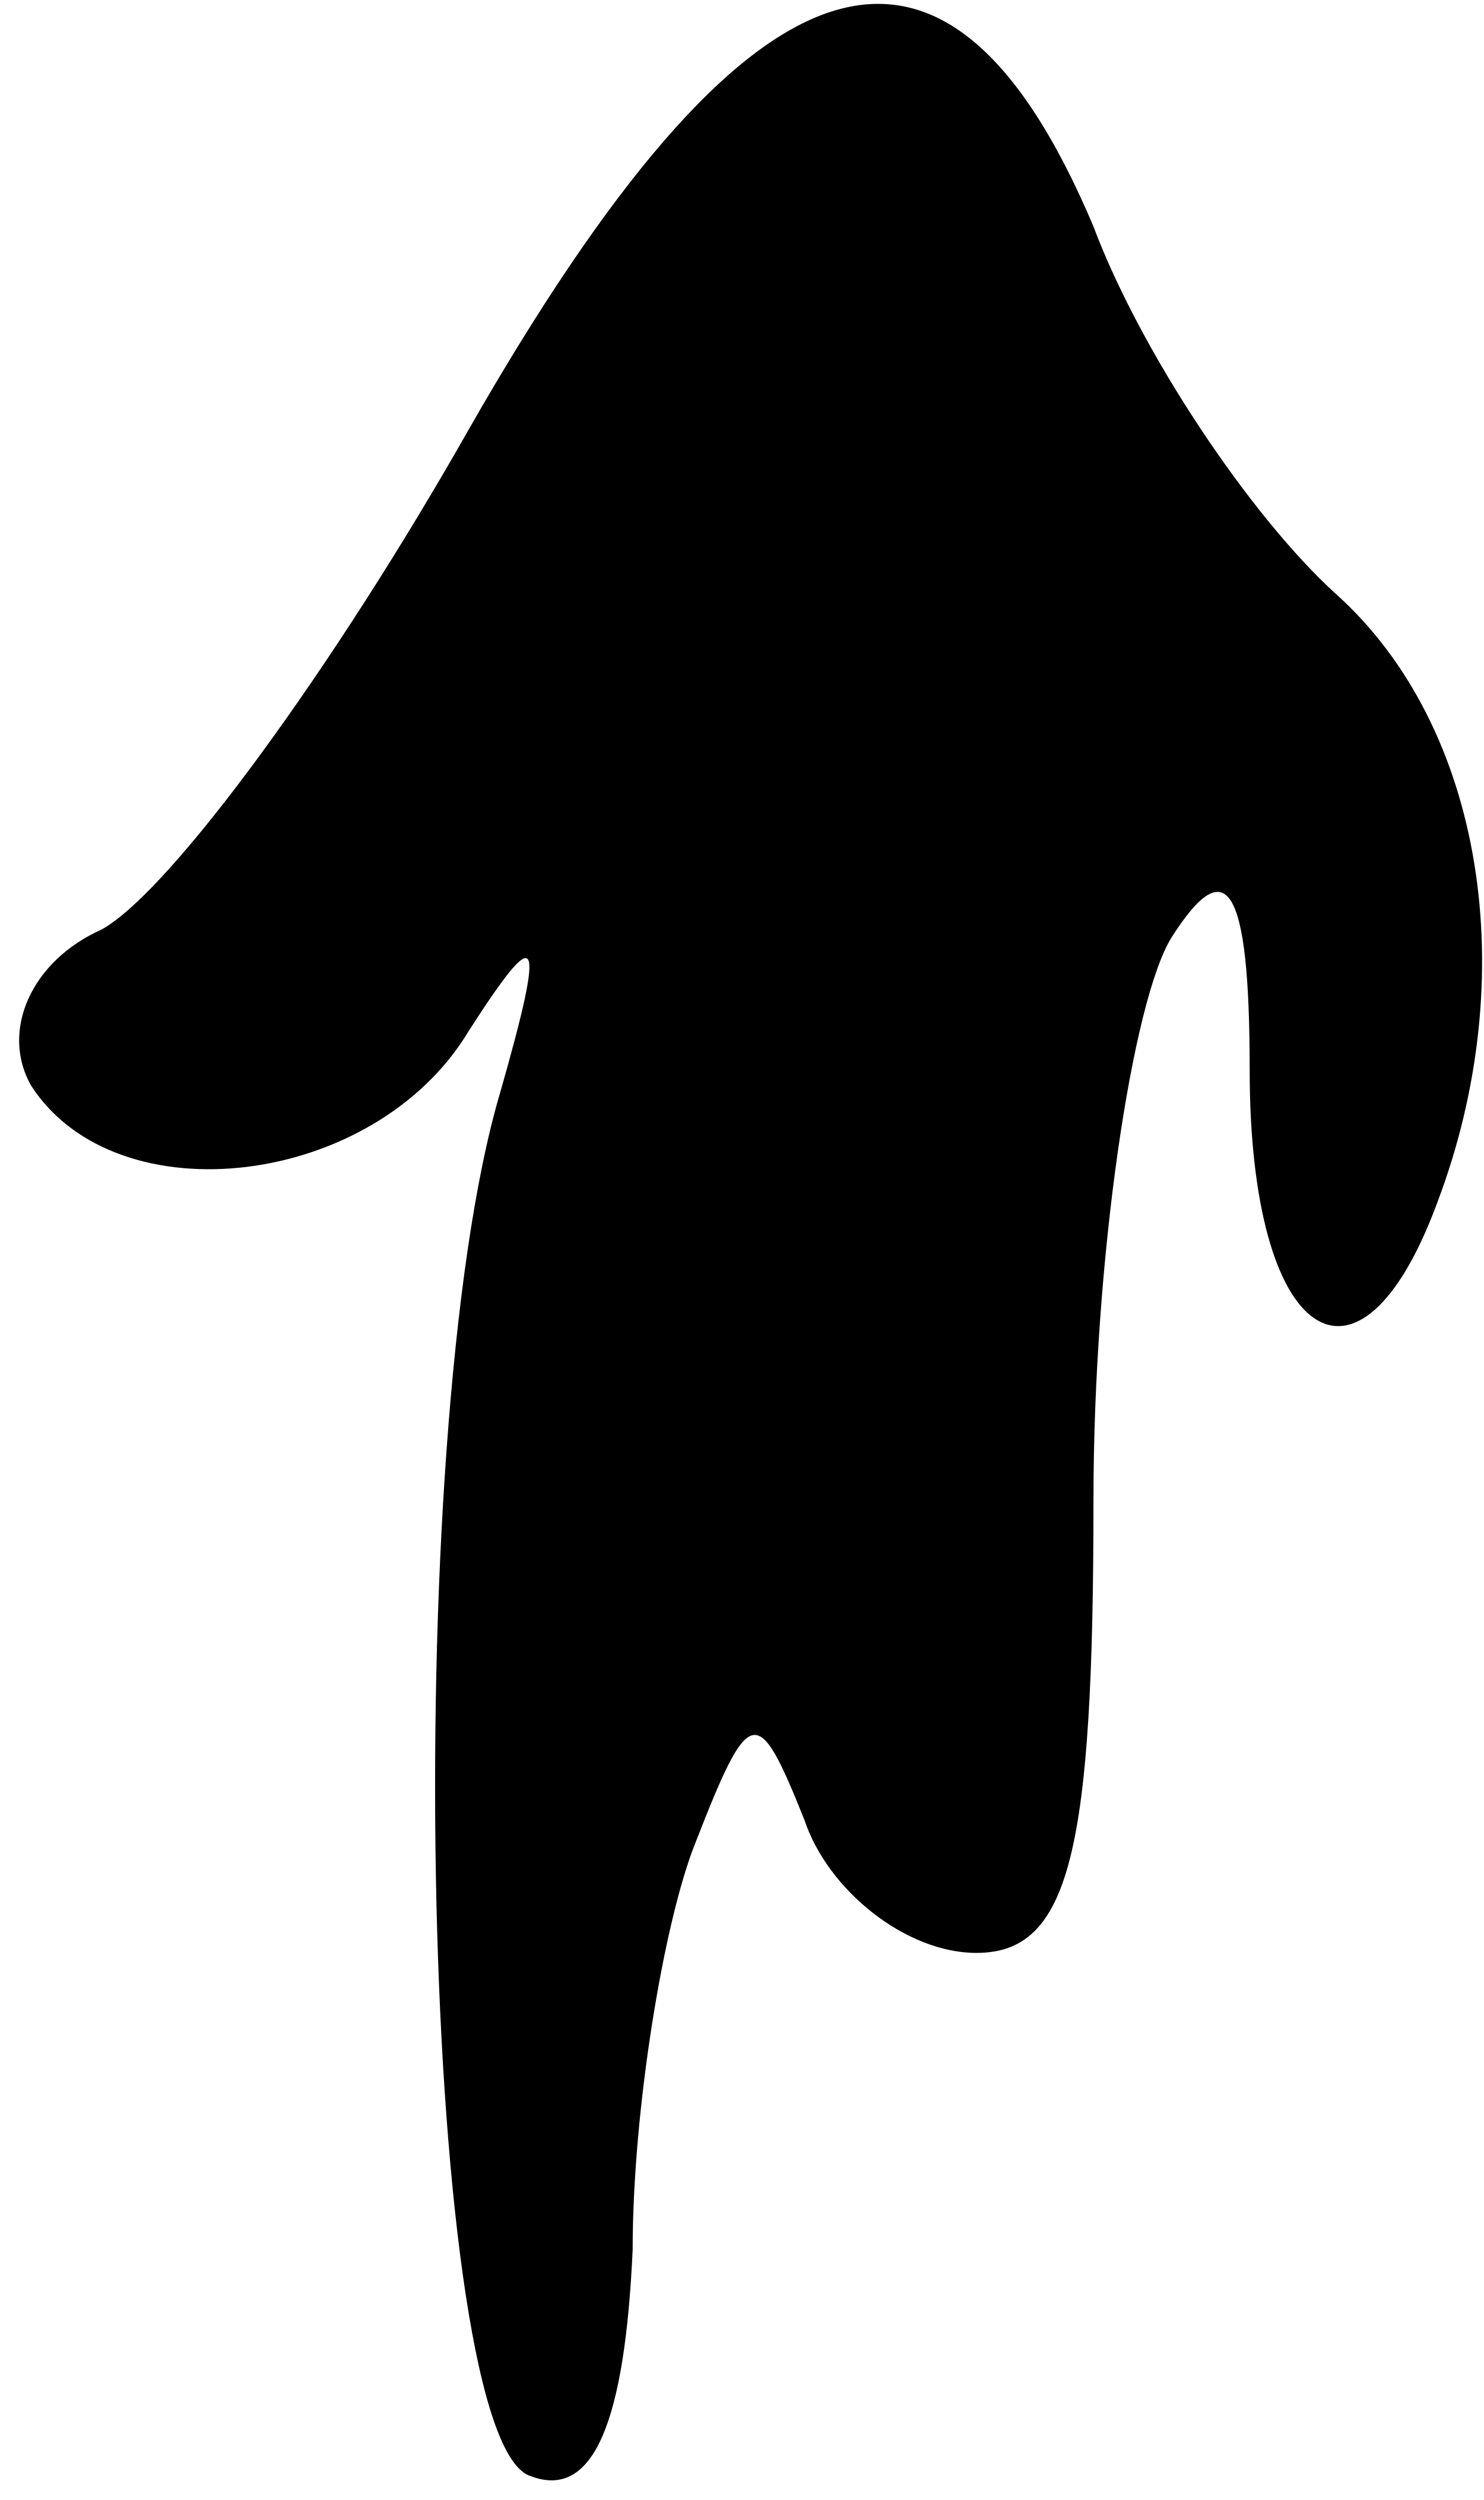 <?xml version="1.0" standalone="no"?>
<!DOCTYPE svg PUBLIC "-//W3C//DTD SVG 20010904//EN"
 "http://www.w3.org/TR/2001/REC-SVG-20010904/DTD/svg10.dtd">
<svg version="1.0" xmlns="http://www.w3.org/2000/svg"
 width="19pt" height="32pt" viewBox="0 0 19 32"
 preserveAspectRatio="xMidYMid meet">
<g transform="translate(0,32) scale(0.1,-0.1)"
fill="#000000" stroke="none">
<path fill="#000000" stroke="none" d="M60 265 c-17 -30 -38 -59 -47 -64 -9
-4 -13 -13 -9 -20 11 -17 44 -13 56 7 9 14 10 13 4 -8 -13 -44 -10 -173 4
-177 8 -3 12 7 13 29 0 18 4 42 8 52 7 18 8 18 14 3 3 -9 13 -17 22 -17 12 0
15 13 15 58 0 31 5 64 10 72 7 11 10 7 10 -17 0 -35 14 -44 24 -17 11 29 6 61
-13 78 -11 10 -25 31 -31 47 -19 45 -44 37 -80 -26z"/>
</g>
</svg>
